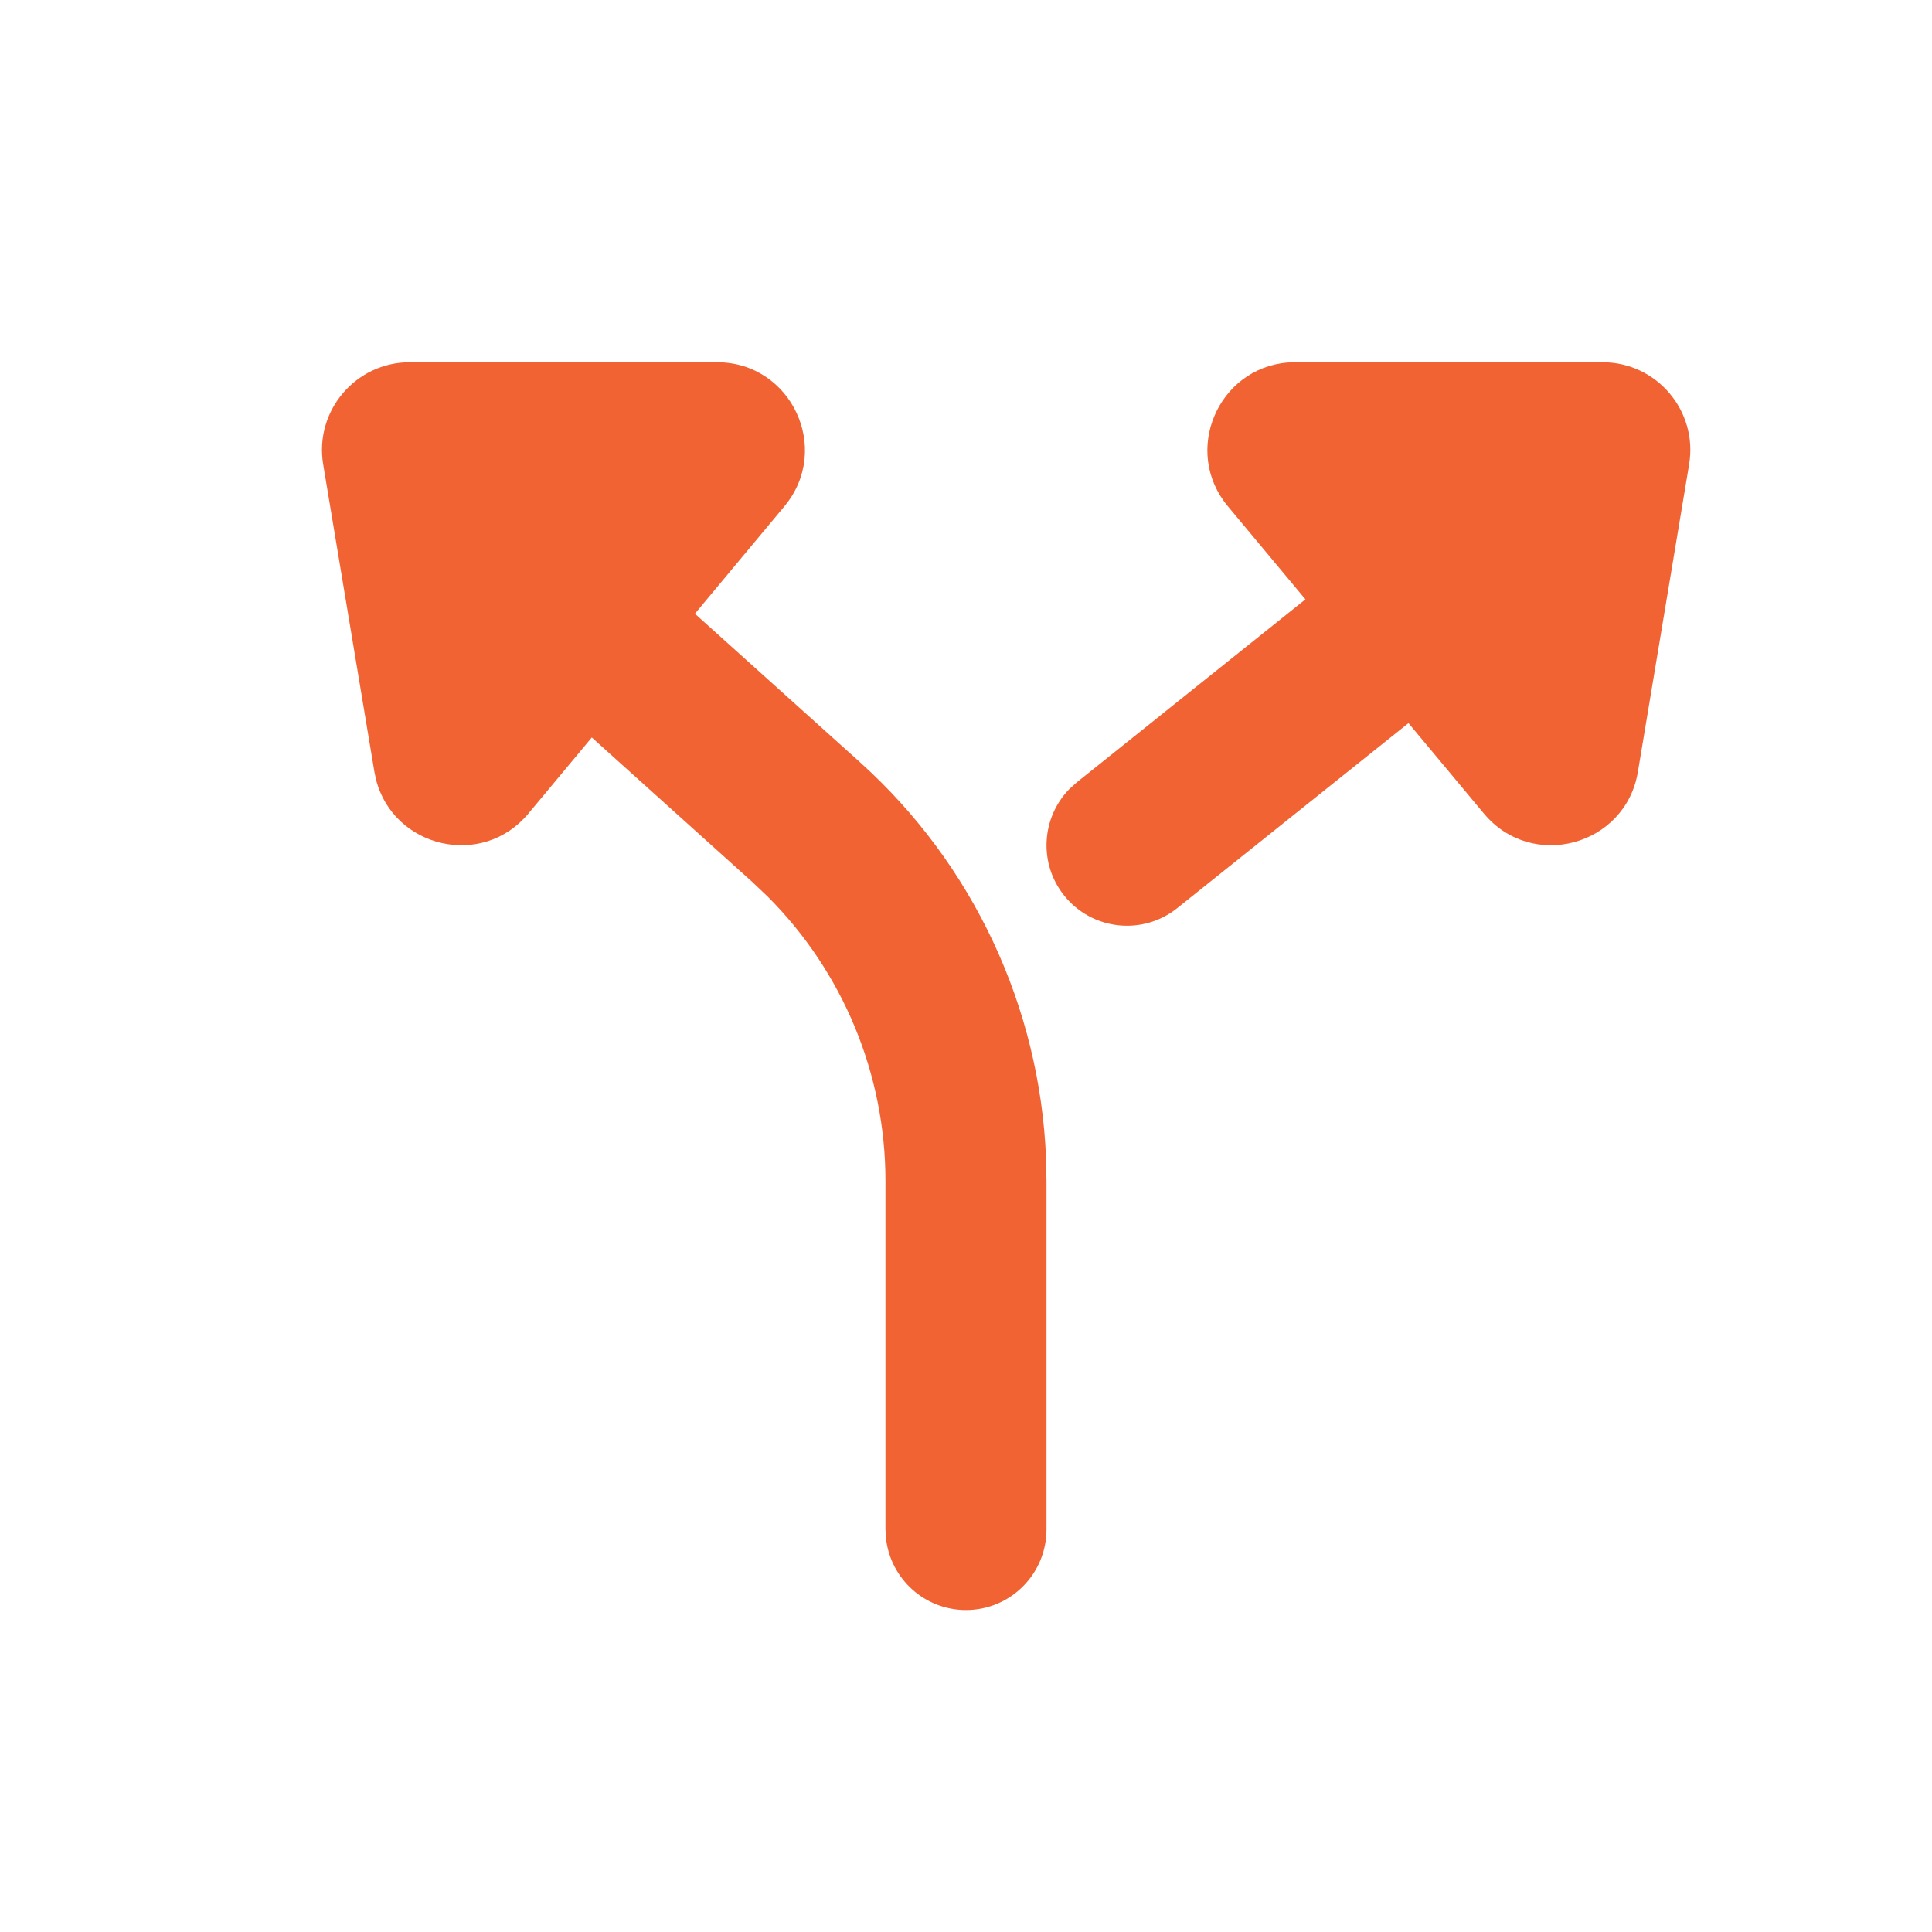 <svg xmlns="http://www.w3.org/2000/svg" width="32" height="32" viewBox="0 0 32 32">
    <path fill="#F26334" d="M11.876 6c1.233 0 1.906 1.438 1.117 2.385l-1.483 1.78 2.734 2.46c1.873 1.686 2.98 4.054 3.082 6.56l.007.378v5.77c0 .737-.597 1.334-1.333 1.334-.684 0-1.247-.515-1.324-1.178l-.01-.156v-5.77c0-1.772-.704-3.466-1.95-4.712l-.256-.243-2.658-2.393-1.05 1.26c-.767.922-2.236.564-2.524-.563l-.027-.129-.848-5.09C5.205 6.807 5.89 6 6.787 6zm14.667 0c.899 0 1.582.807 1.434 1.693l-.848 5.09c-.204 1.228-1.755 1.648-2.551.692l-1.249-1.498-3.83 3.064c-.574.46-1.413.367-1.873-.208-.425-.53-.378-1.287.084-1.762l.124-.112 3.788-3.032-1.285-1.542c-.76-.913-.162-2.283.987-2.38l.13-.005z"/>
</svg>
